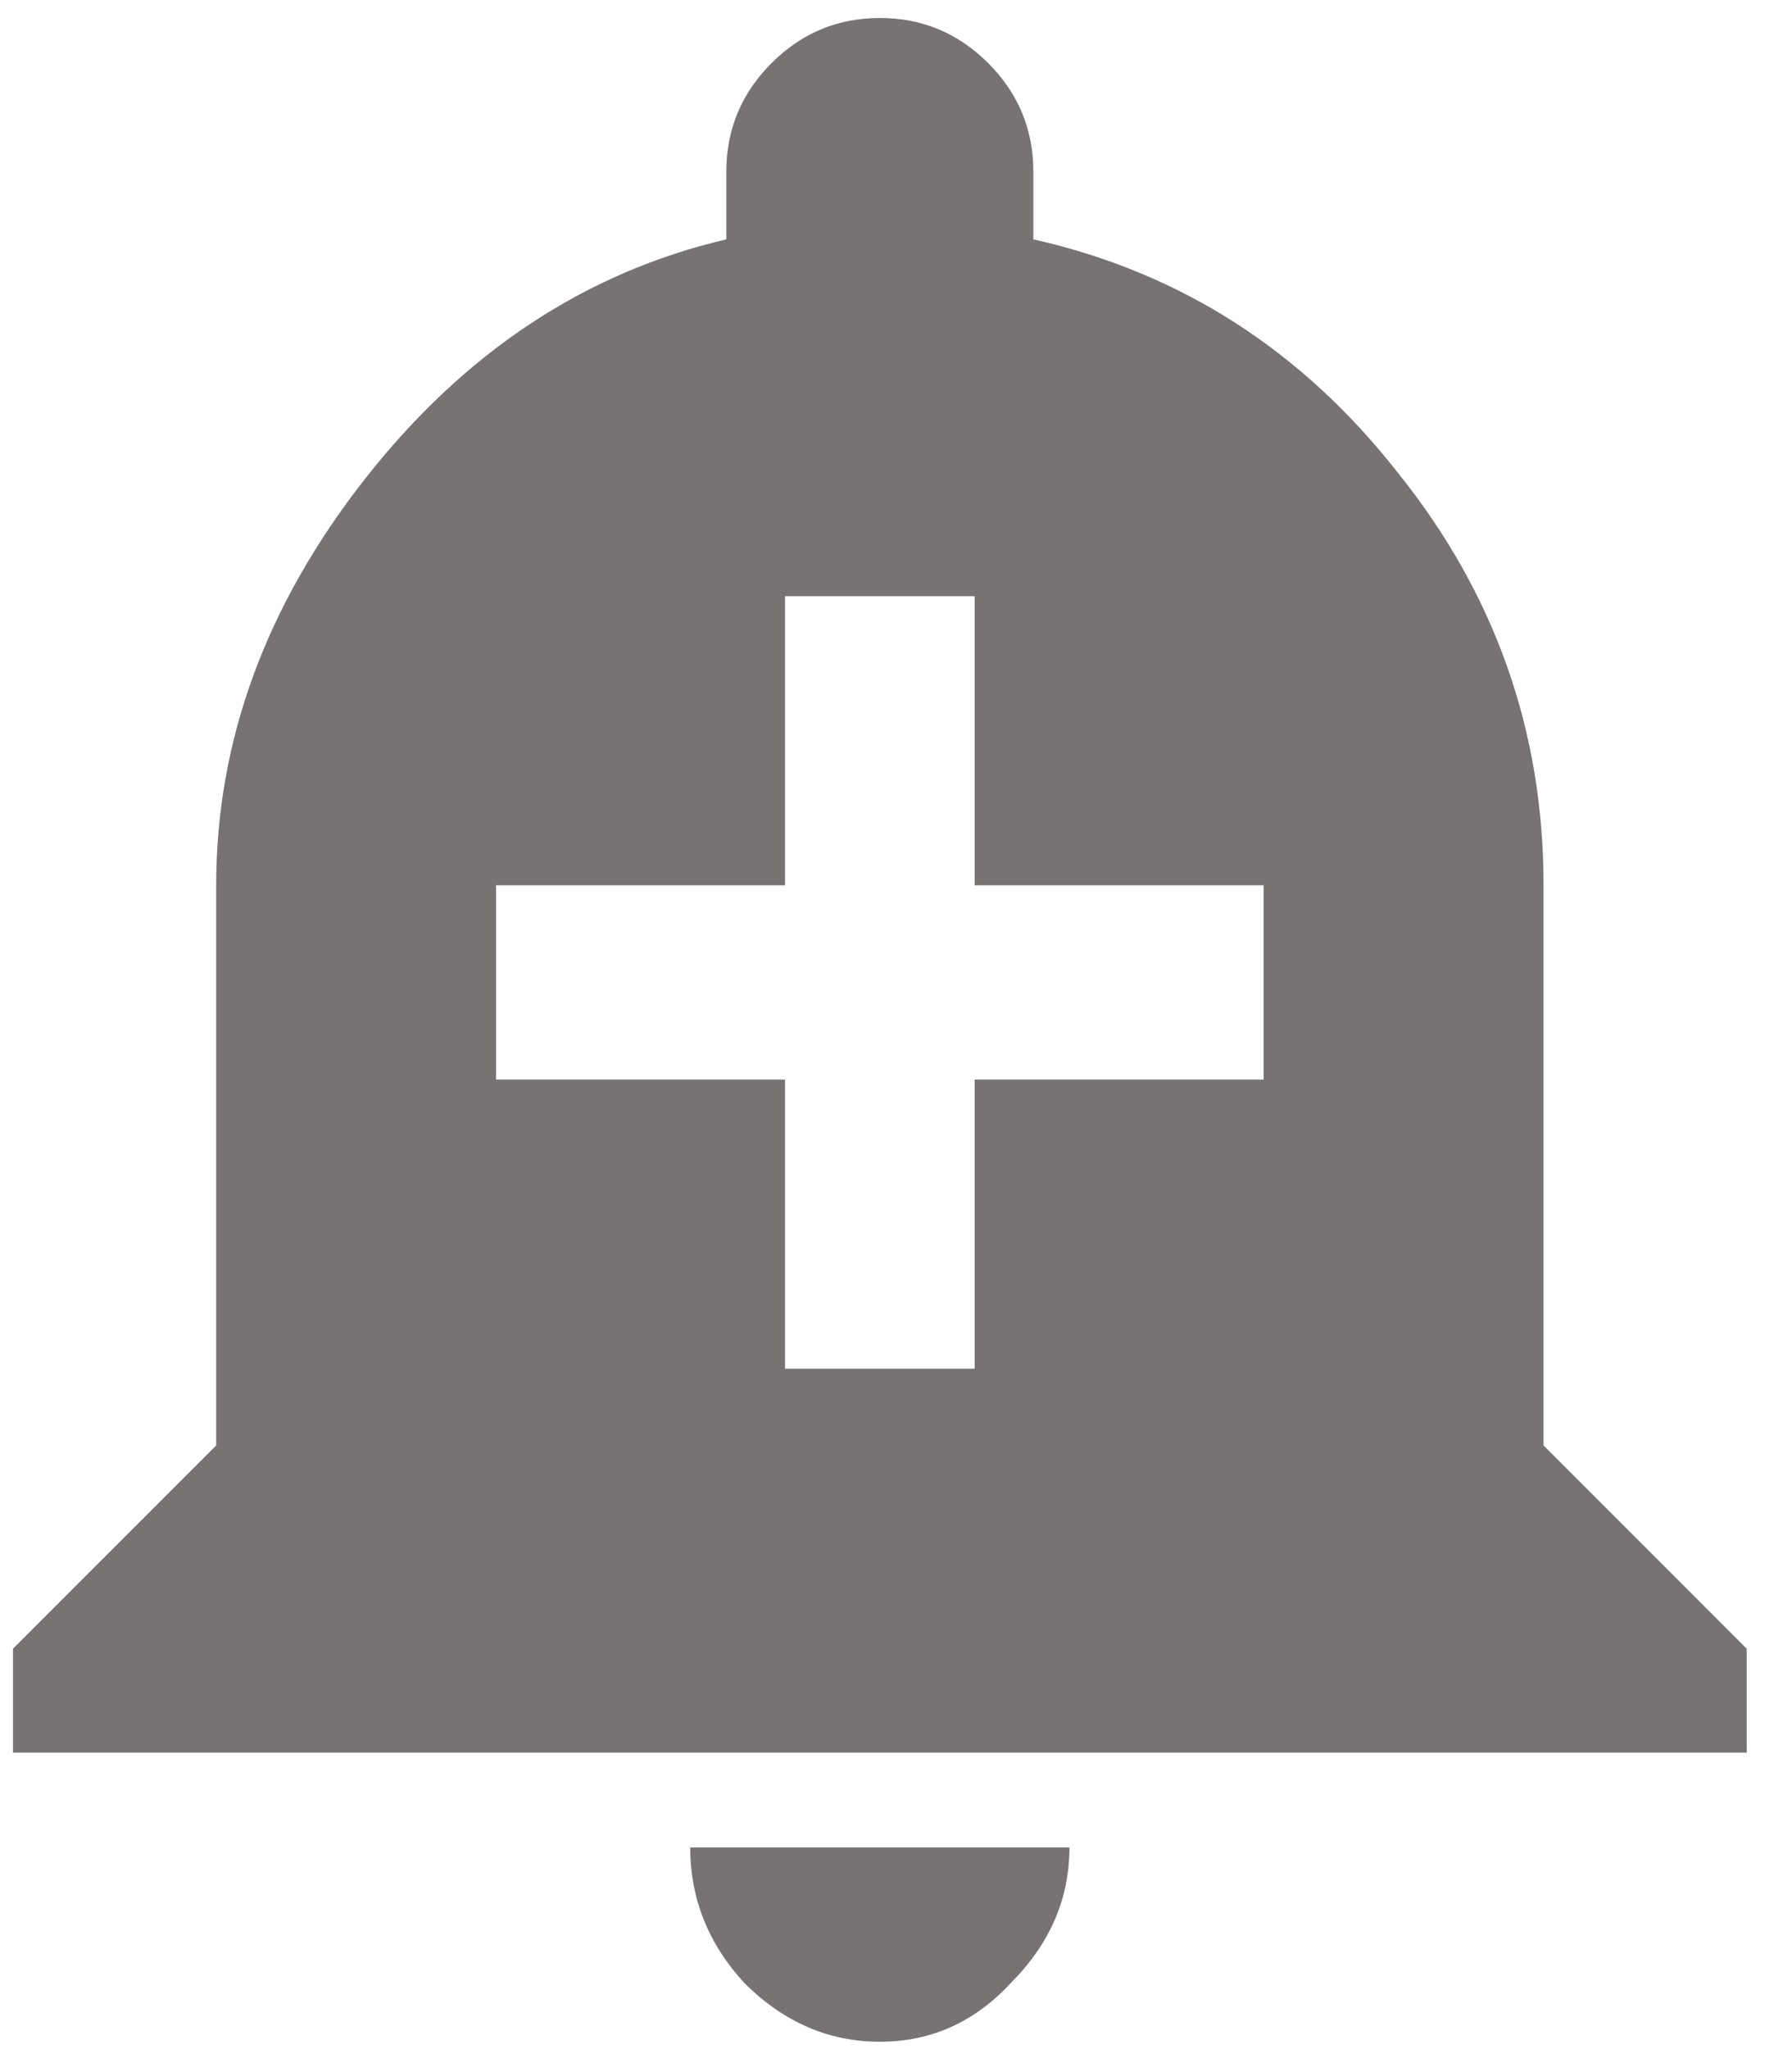 <svg width="28" height="32" viewBox="0 0 28 32" fill="none" xmlns="http://www.w3.org/2000/svg">
<path d="M19.744 16.859V13.825H15.229V9.311H12.266V13.825H7.751V16.859H12.266V21.374H15.229V16.859H19.744ZM24.118 22.573L27.292 25.747V27.37H0.203V25.747L3.378 22.573V13.825C3.378 11.568 4.154 9.452 5.705 7.476C7.257 5.501 9.139 4.255 11.349 3.738V2.679C11.349 2.021 11.584 1.457 12.055 0.986C12.525 0.516 13.089 0.281 13.748 0.281C14.406 0.281 14.97 0.516 15.441 0.986C15.911 1.457 16.146 2.021 16.146 2.679V3.738C18.451 4.255 20.355 5.478 21.86 7.406C23.365 9.287 24.118 11.427 24.118 13.825V22.573ZM10.785 28.852H16.71C16.71 29.651 16.405 30.356 15.793 30.968C15.229 31.579 14.547 31.885 13.748 31.885C12.948 31.885 12.243 31.579 11.631 30.968C11.067 30.356 10.785 29.651 10.785 28.852Z" fill="#777373"/>
</svg>
